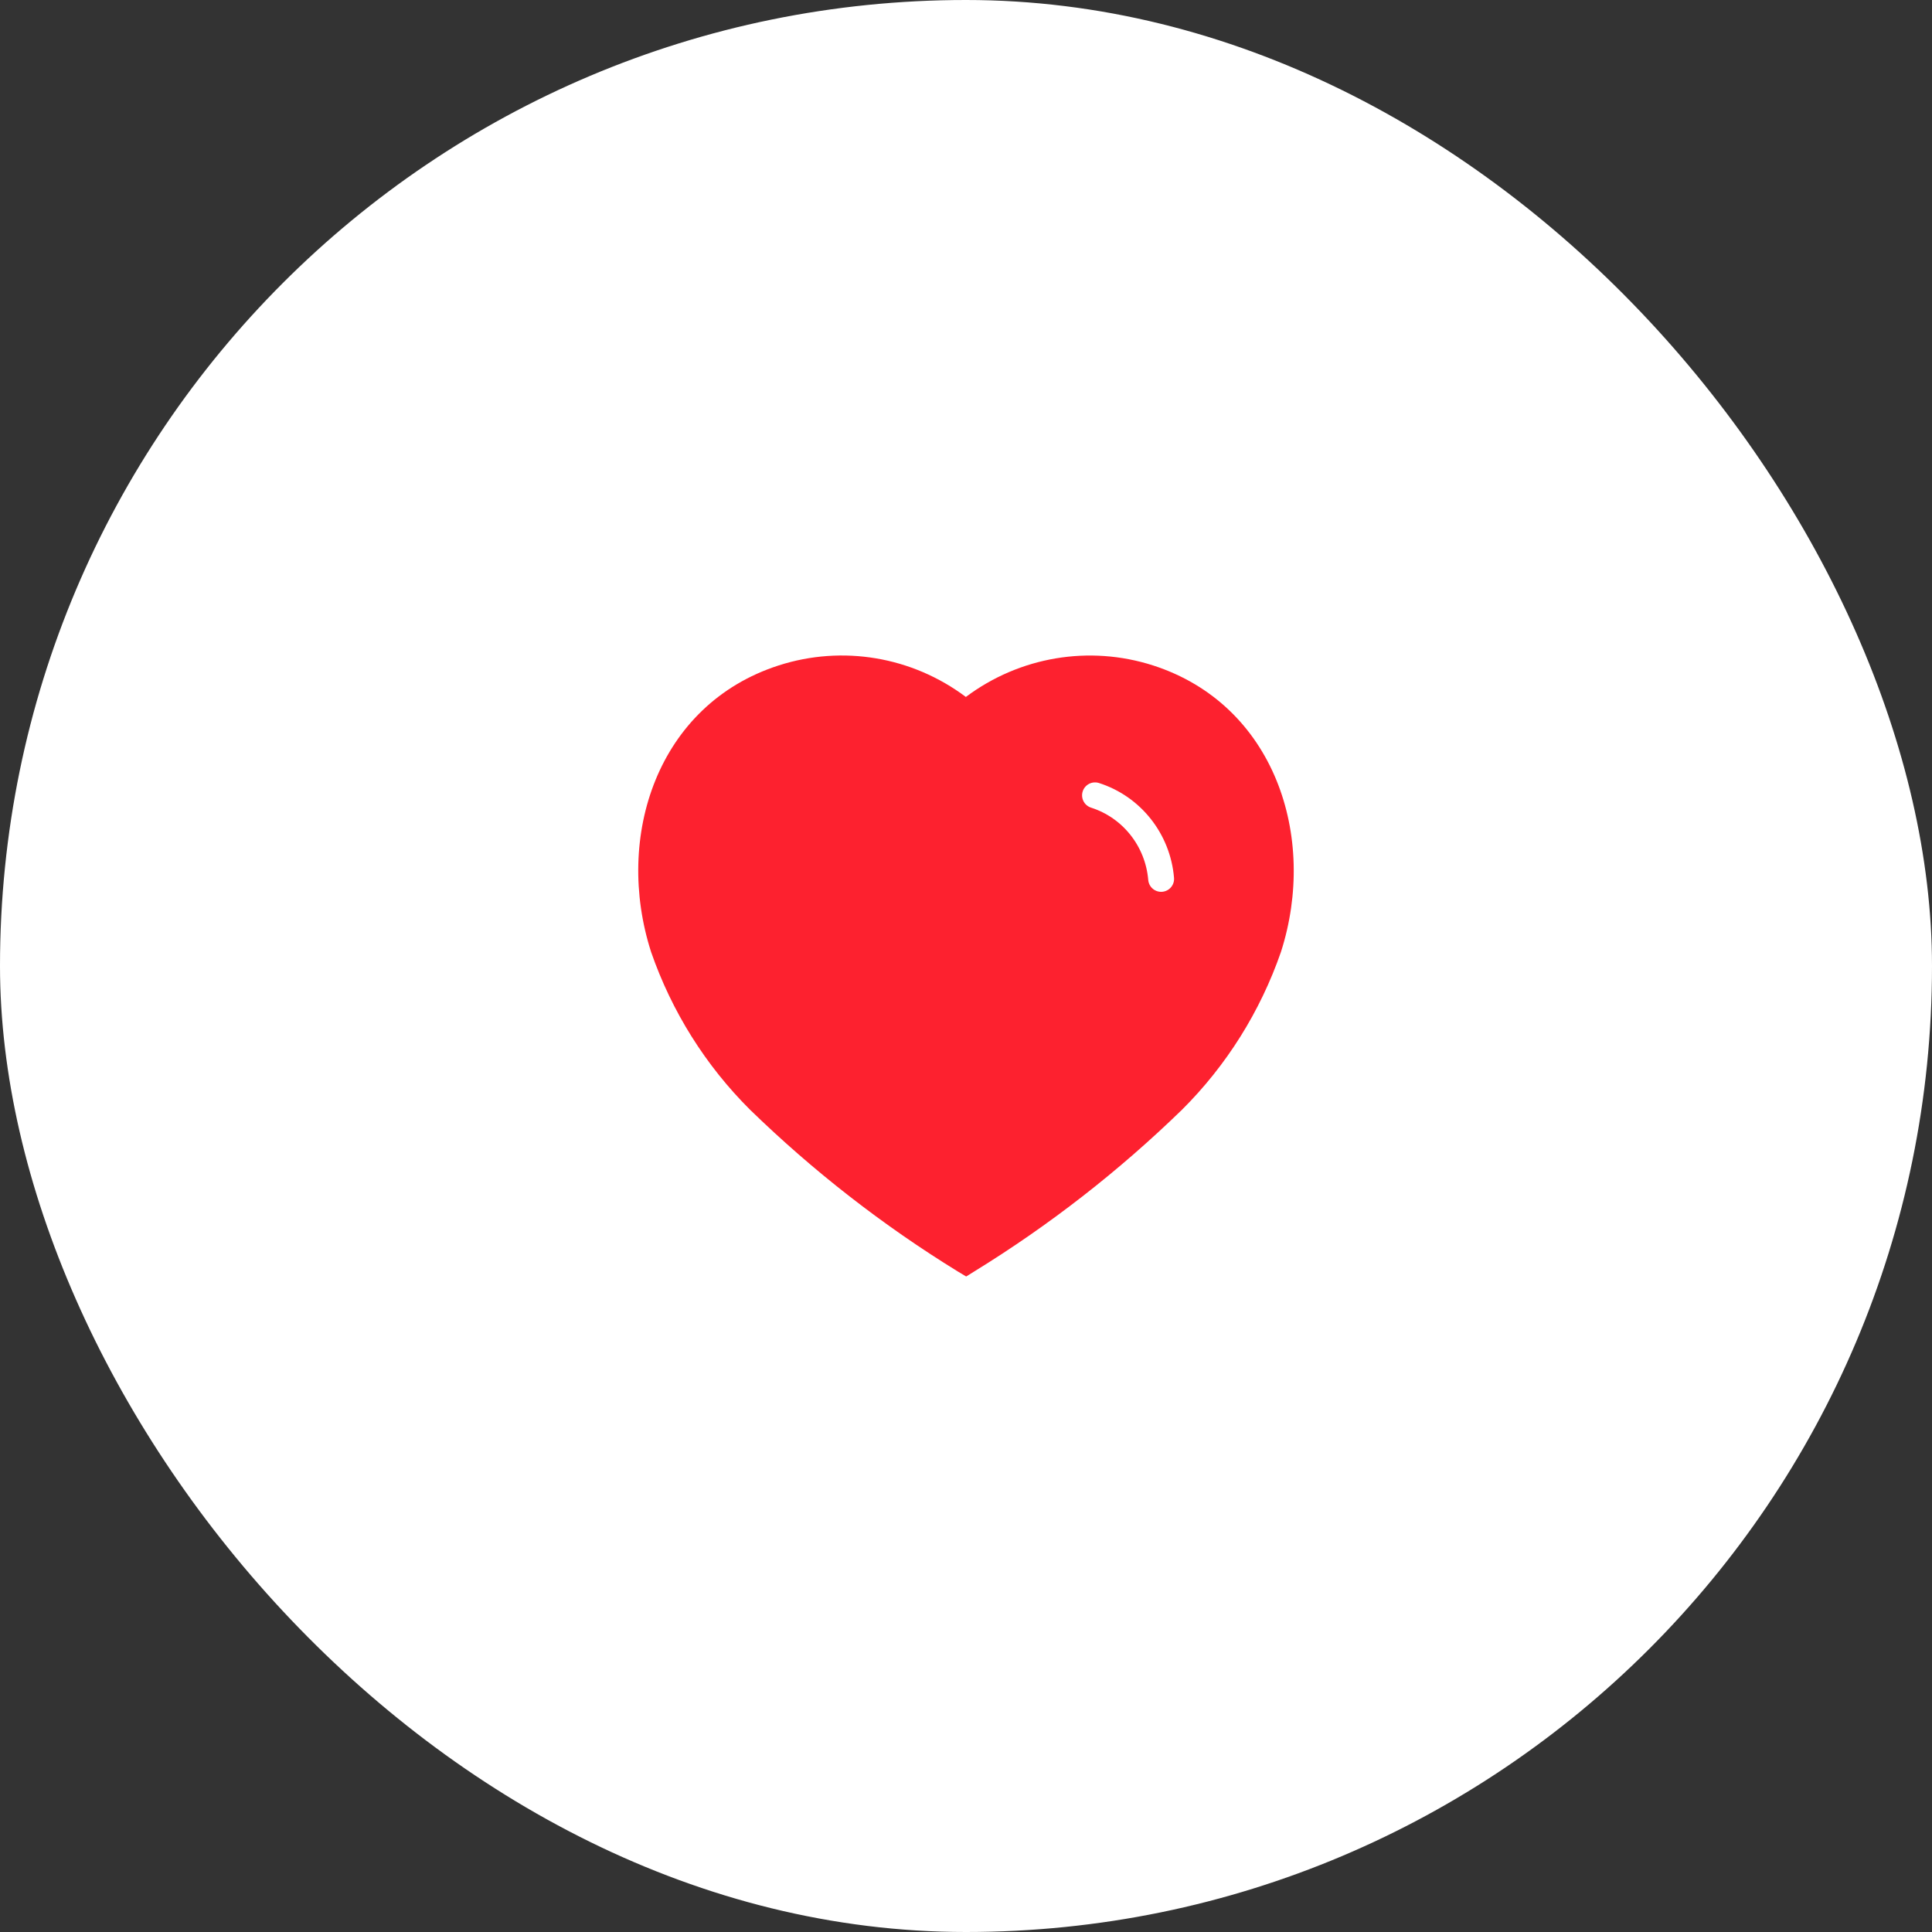 <svg width="112" height="112" viewBox="0 0 112 112" fill="none" xmlns="http://www.w3.org/2000/svg">
<rect x="0" y="0" width="112" height="112" fill="#333333" stroke="none"/>
<rect width="112" height="112" rx="56" fill="white"/>
<path fill-rule="evenodd" clip-rule="evenodd" d="M55.522 73.707C51.181 71.036 47.142 67.891 43.479 64.33C40.903 61.766 38.942 58.639 37.746 55.191C35.594 48.501 38.108 40.842 45.142 38.575C48.839 37.385 52.877 38.065 55.992 40.403C59.109 38.068 63.145 37.388 66.842 38.575C73.876 40.842 76.408 48.501 74.256 55.191C73.06 58.639 71.1 61.766 68.524 64.33C64.86 67.891 60.822 71.036 56.48 73.707L56.01 74L55.522 73.707Z" fill="#FD212F"/>
<path d="M63.479 46.106C65.609 46.787 67.123 48.699 67.312 50.95" stroke="white" stroke-width="1.5" stroke-linecap="round" stroke-linejoin="round"/>
</svg>
